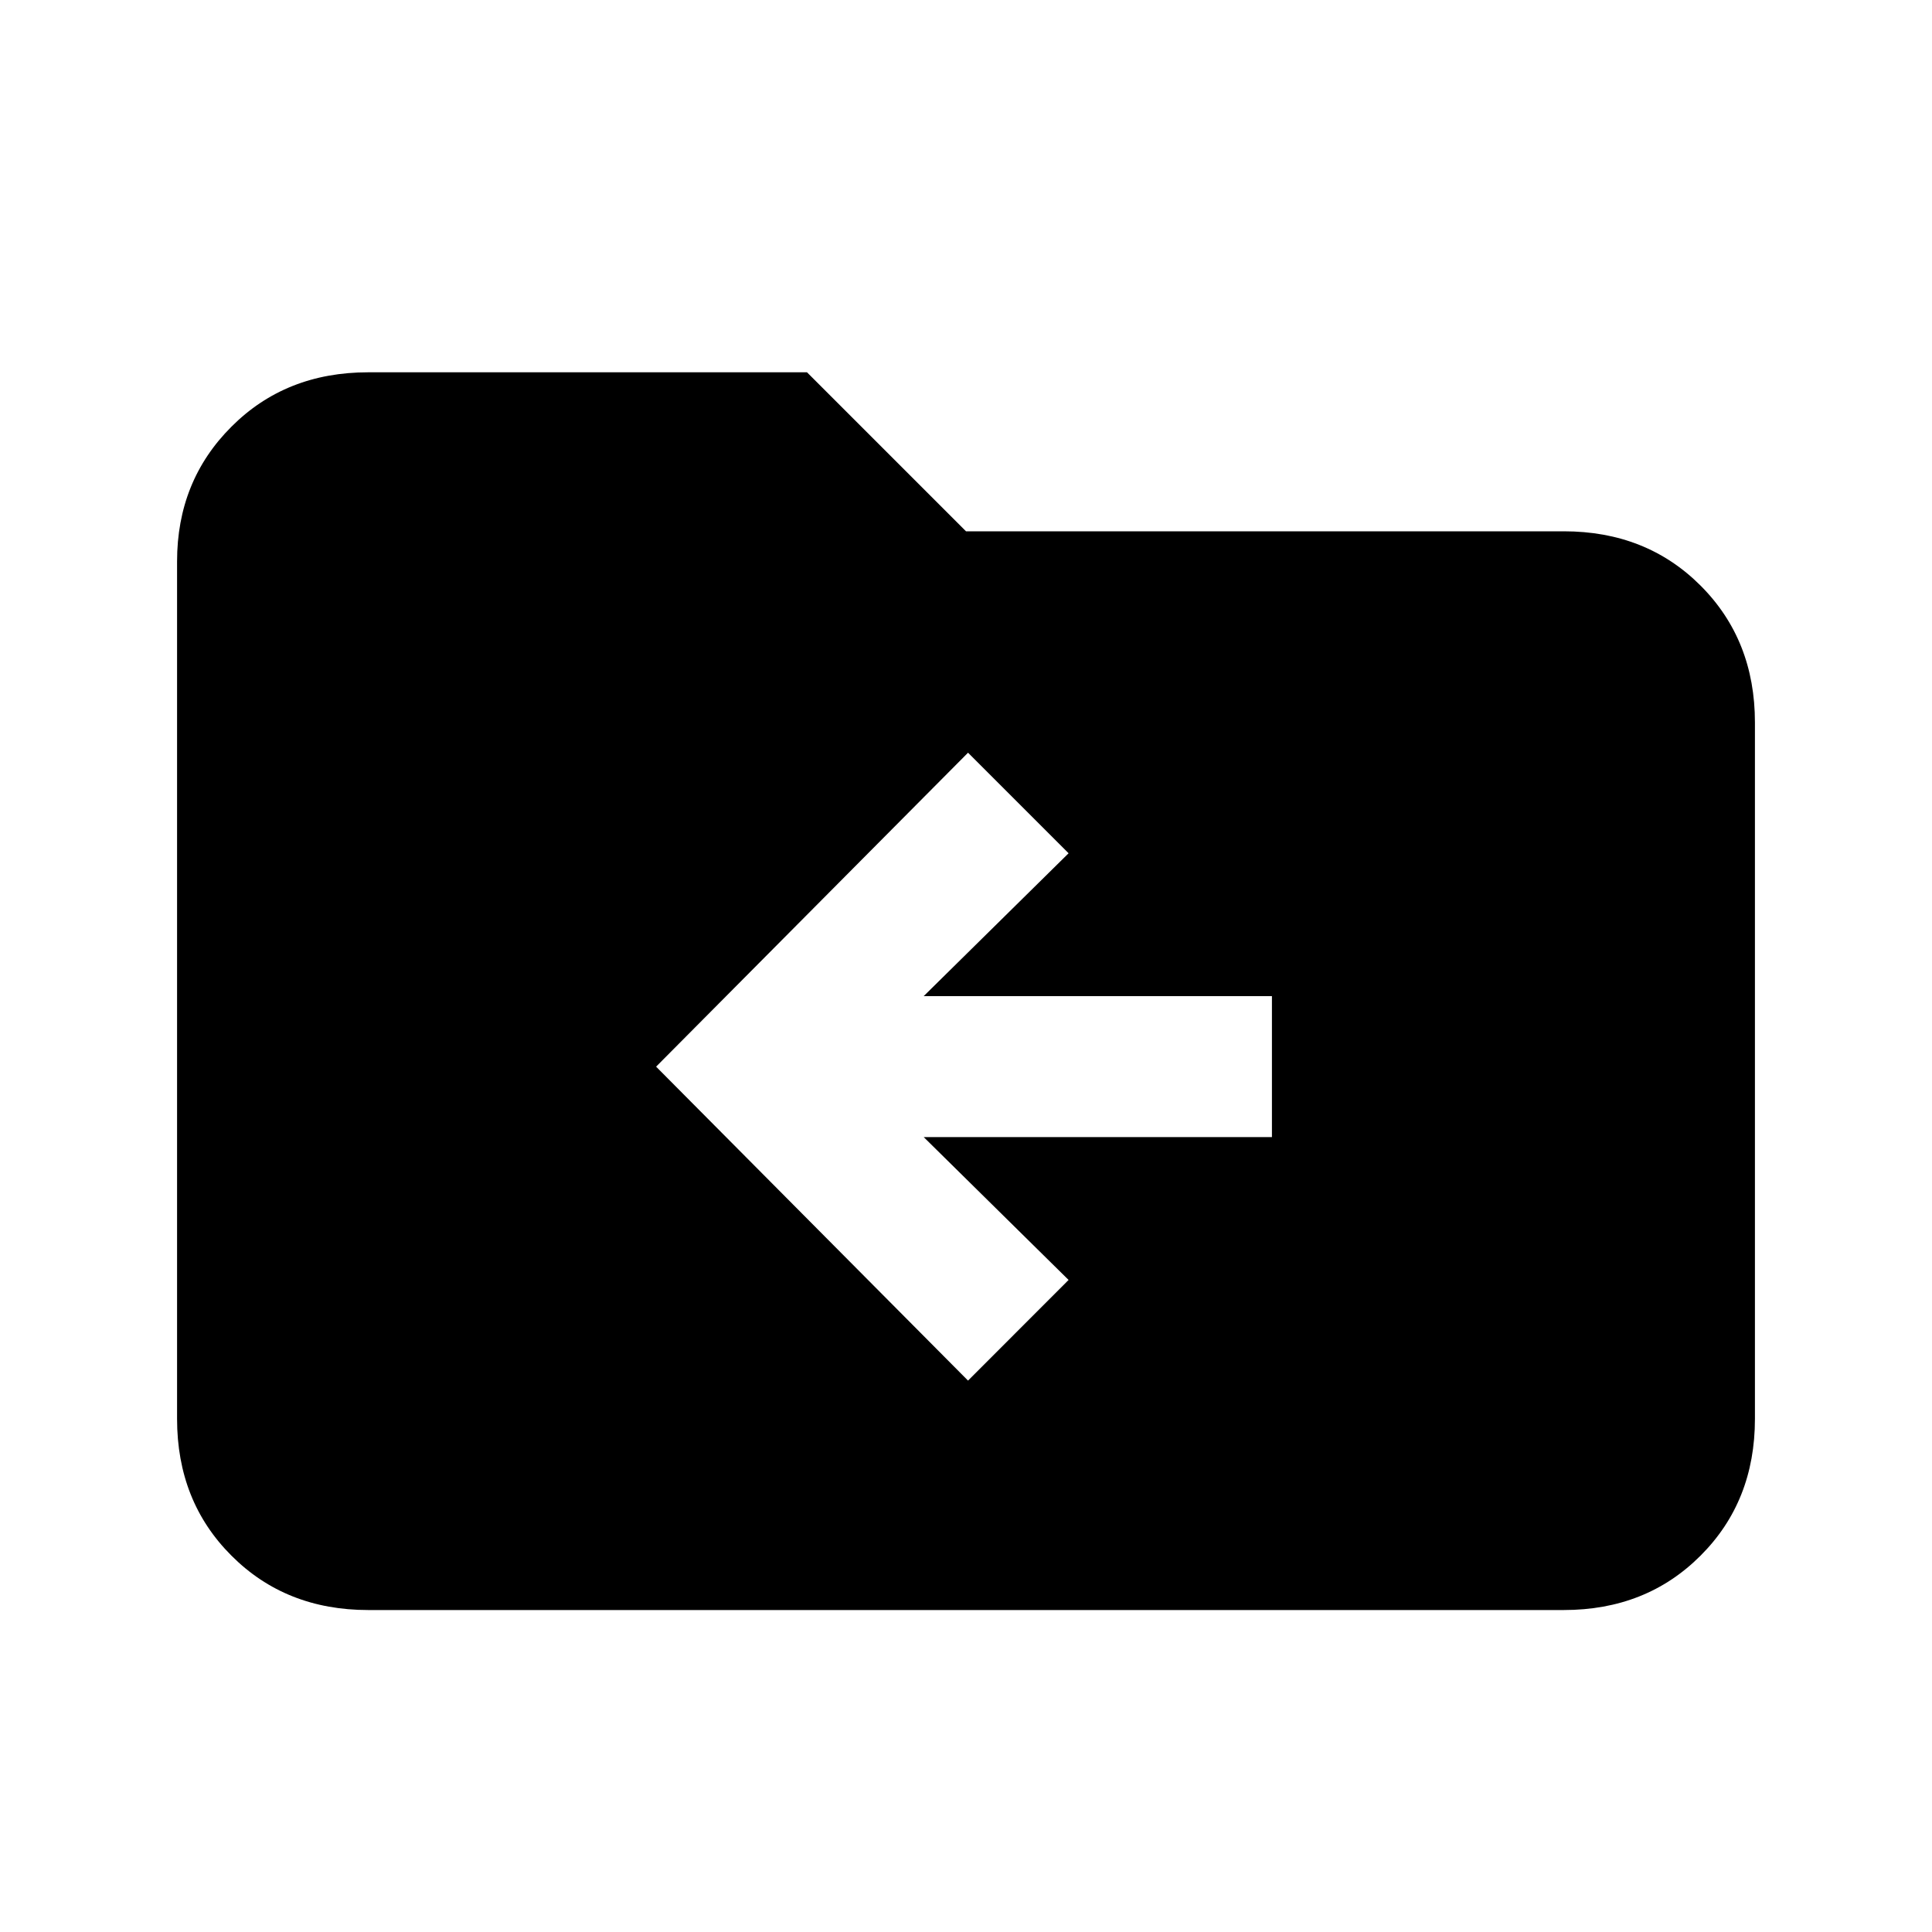 <svg xmlns="http://www.w3.org/2000/svg" height="20" width="20"><path d="M10.021 14.292 11.062 13.25 9.562 11.771H13.167V10.312H9.562L11.062 8.833L10.021 7.792L6.792 11.042ZM3.812 16.667Q2.958 16.667 2.396 16.104Q1.833 15.542 1.833 14.688V5.812Q1.833 4.979 2.396 4.417Q2.958 3.854 3.812 3.854H8.354L10 5.5H16.188Q17.042 5.5 17.604 6.062Q18.167 6.625 18.167 7.479V14.688Q18.167 15.542 17.604 16.104Q17.042 16.667 16.188 16.667Z"/></svg>